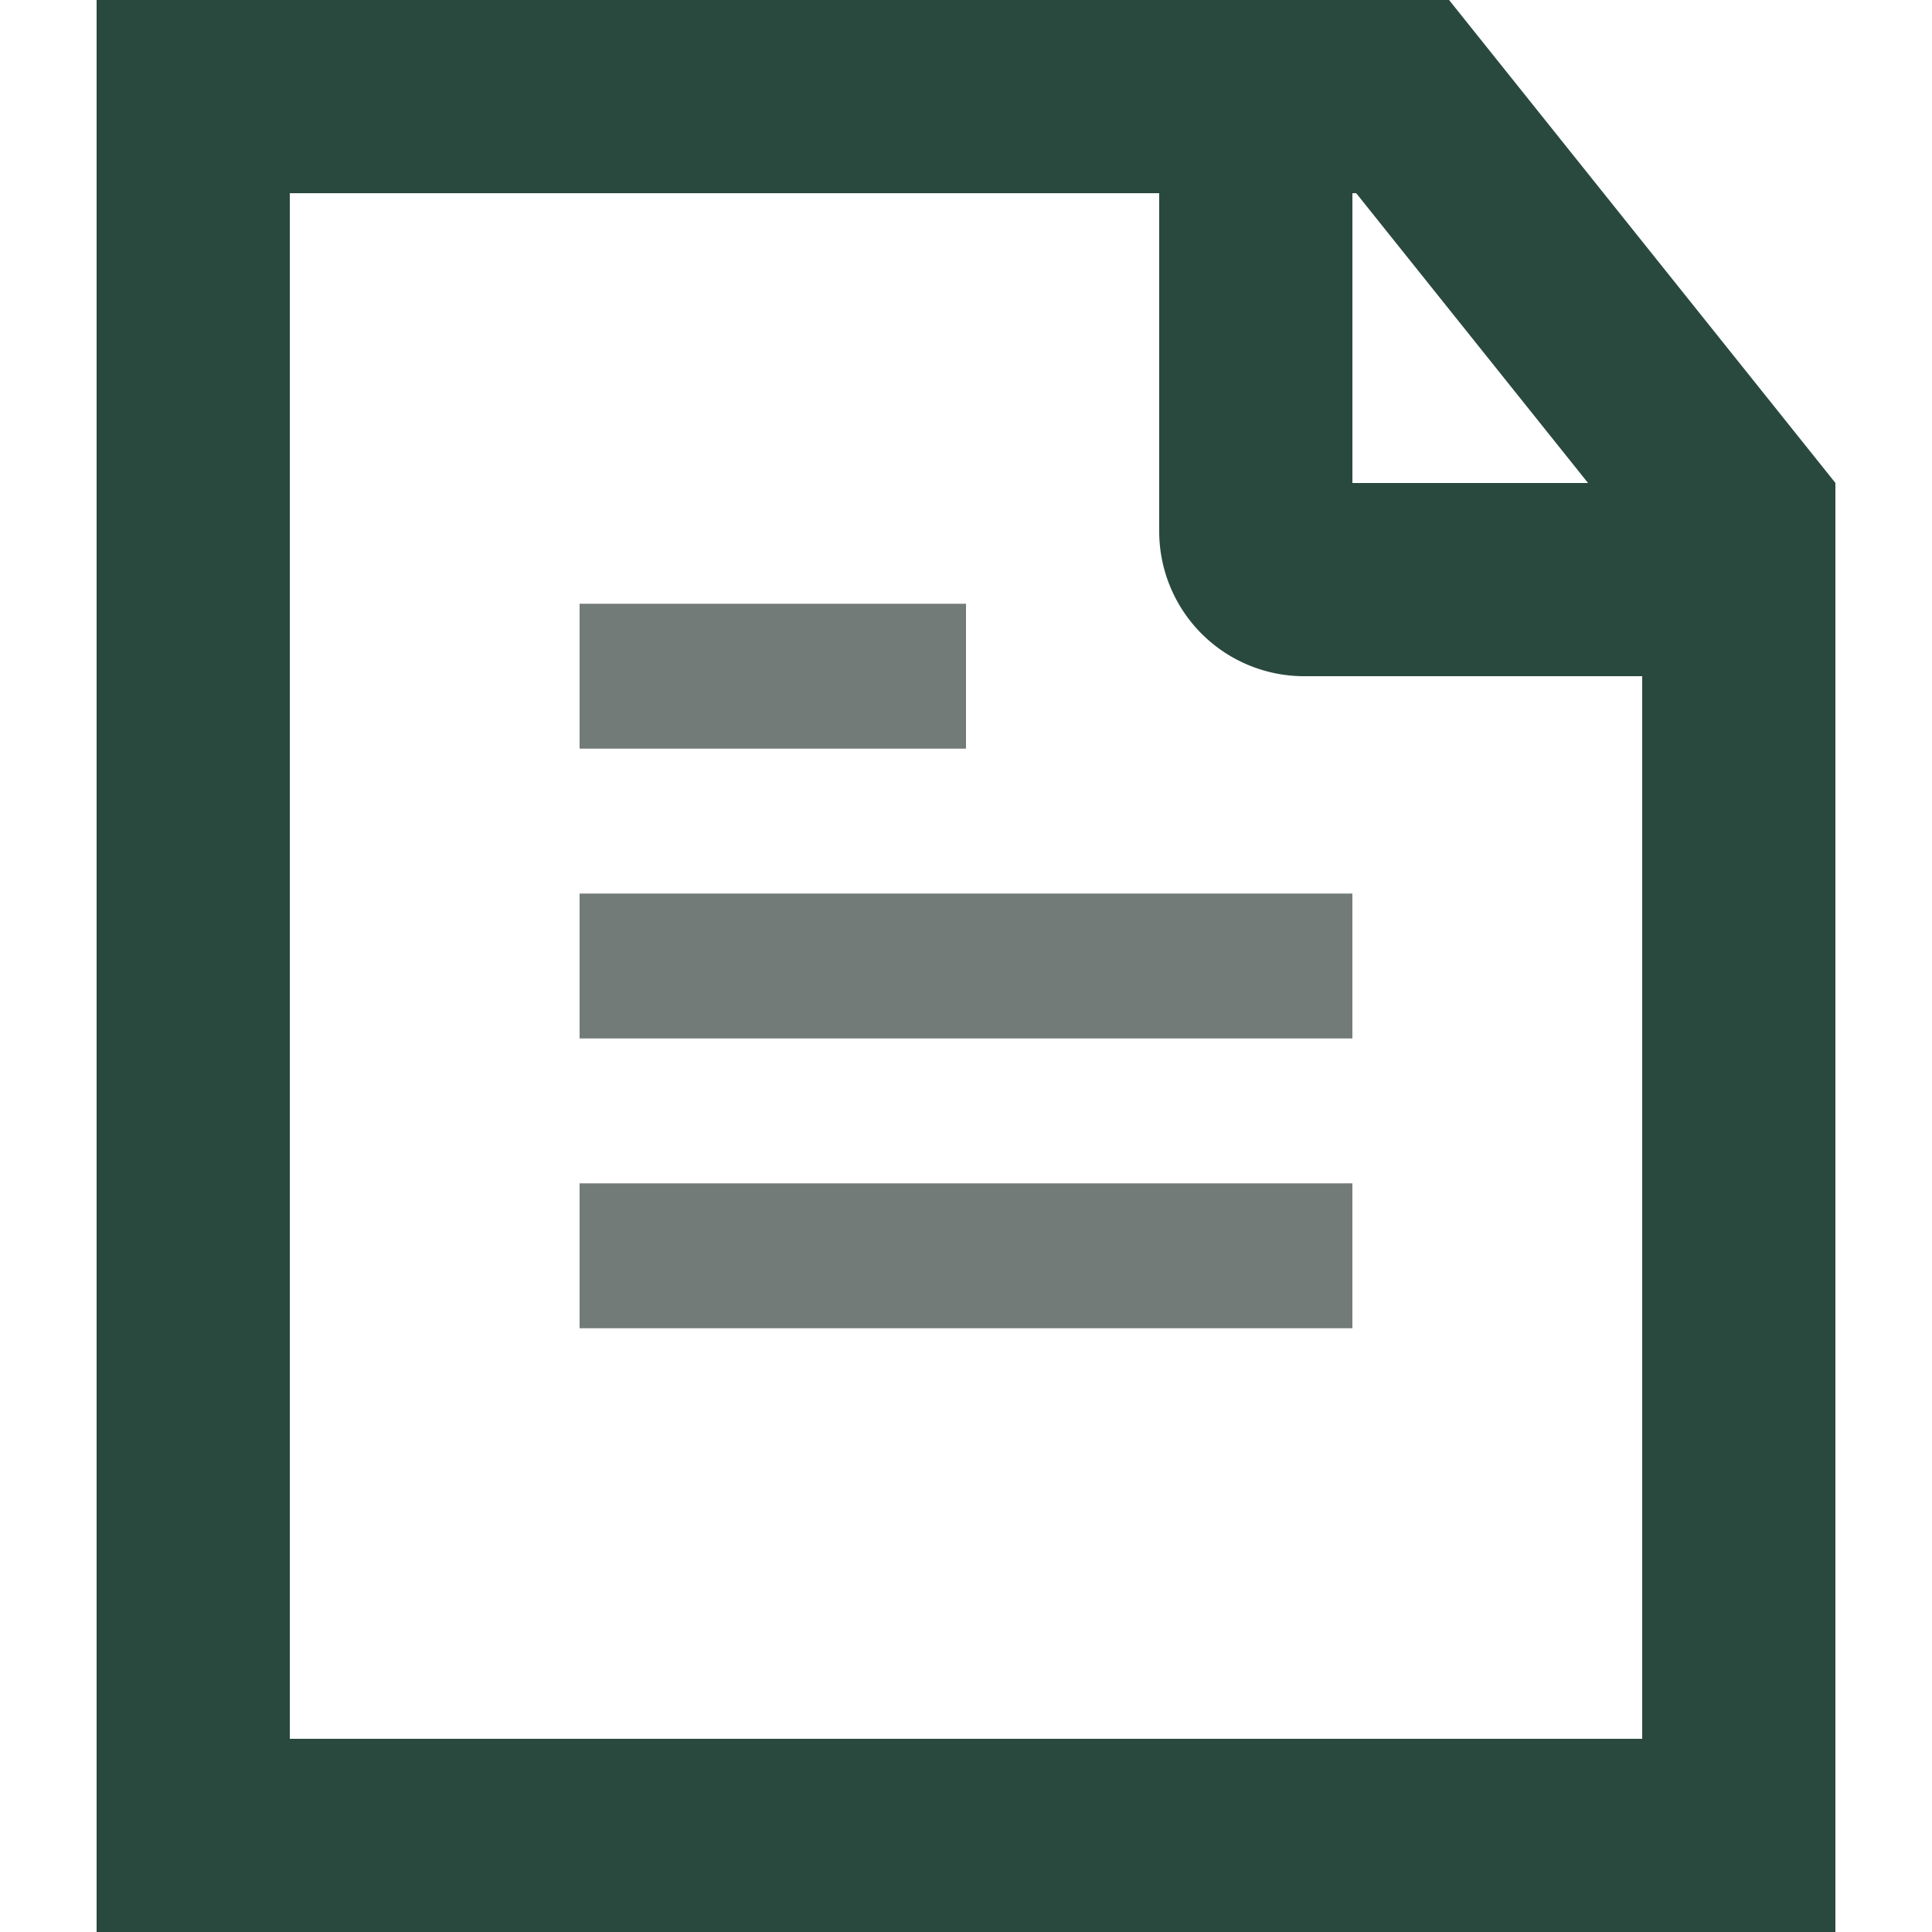 <svg width="20" height="20" viewBox="0 0 20 20" fill="none" xmlns="http://www.w3.org/2000/svg">
    <path d="M18 5.35V19H2V1h12.52L18 5.35z" stroke="#2A493E" stroke-width="2"/>
    <path d="M13 1v4.5a.5.5 0 0 0 .5.5H18" stroke="#2A493E" stroke-width="2"/>
    <path d="M6 7h4M6 10h8M6 13h8" stroke="#727B78" stroke-width="1.5"/>
</svg>
